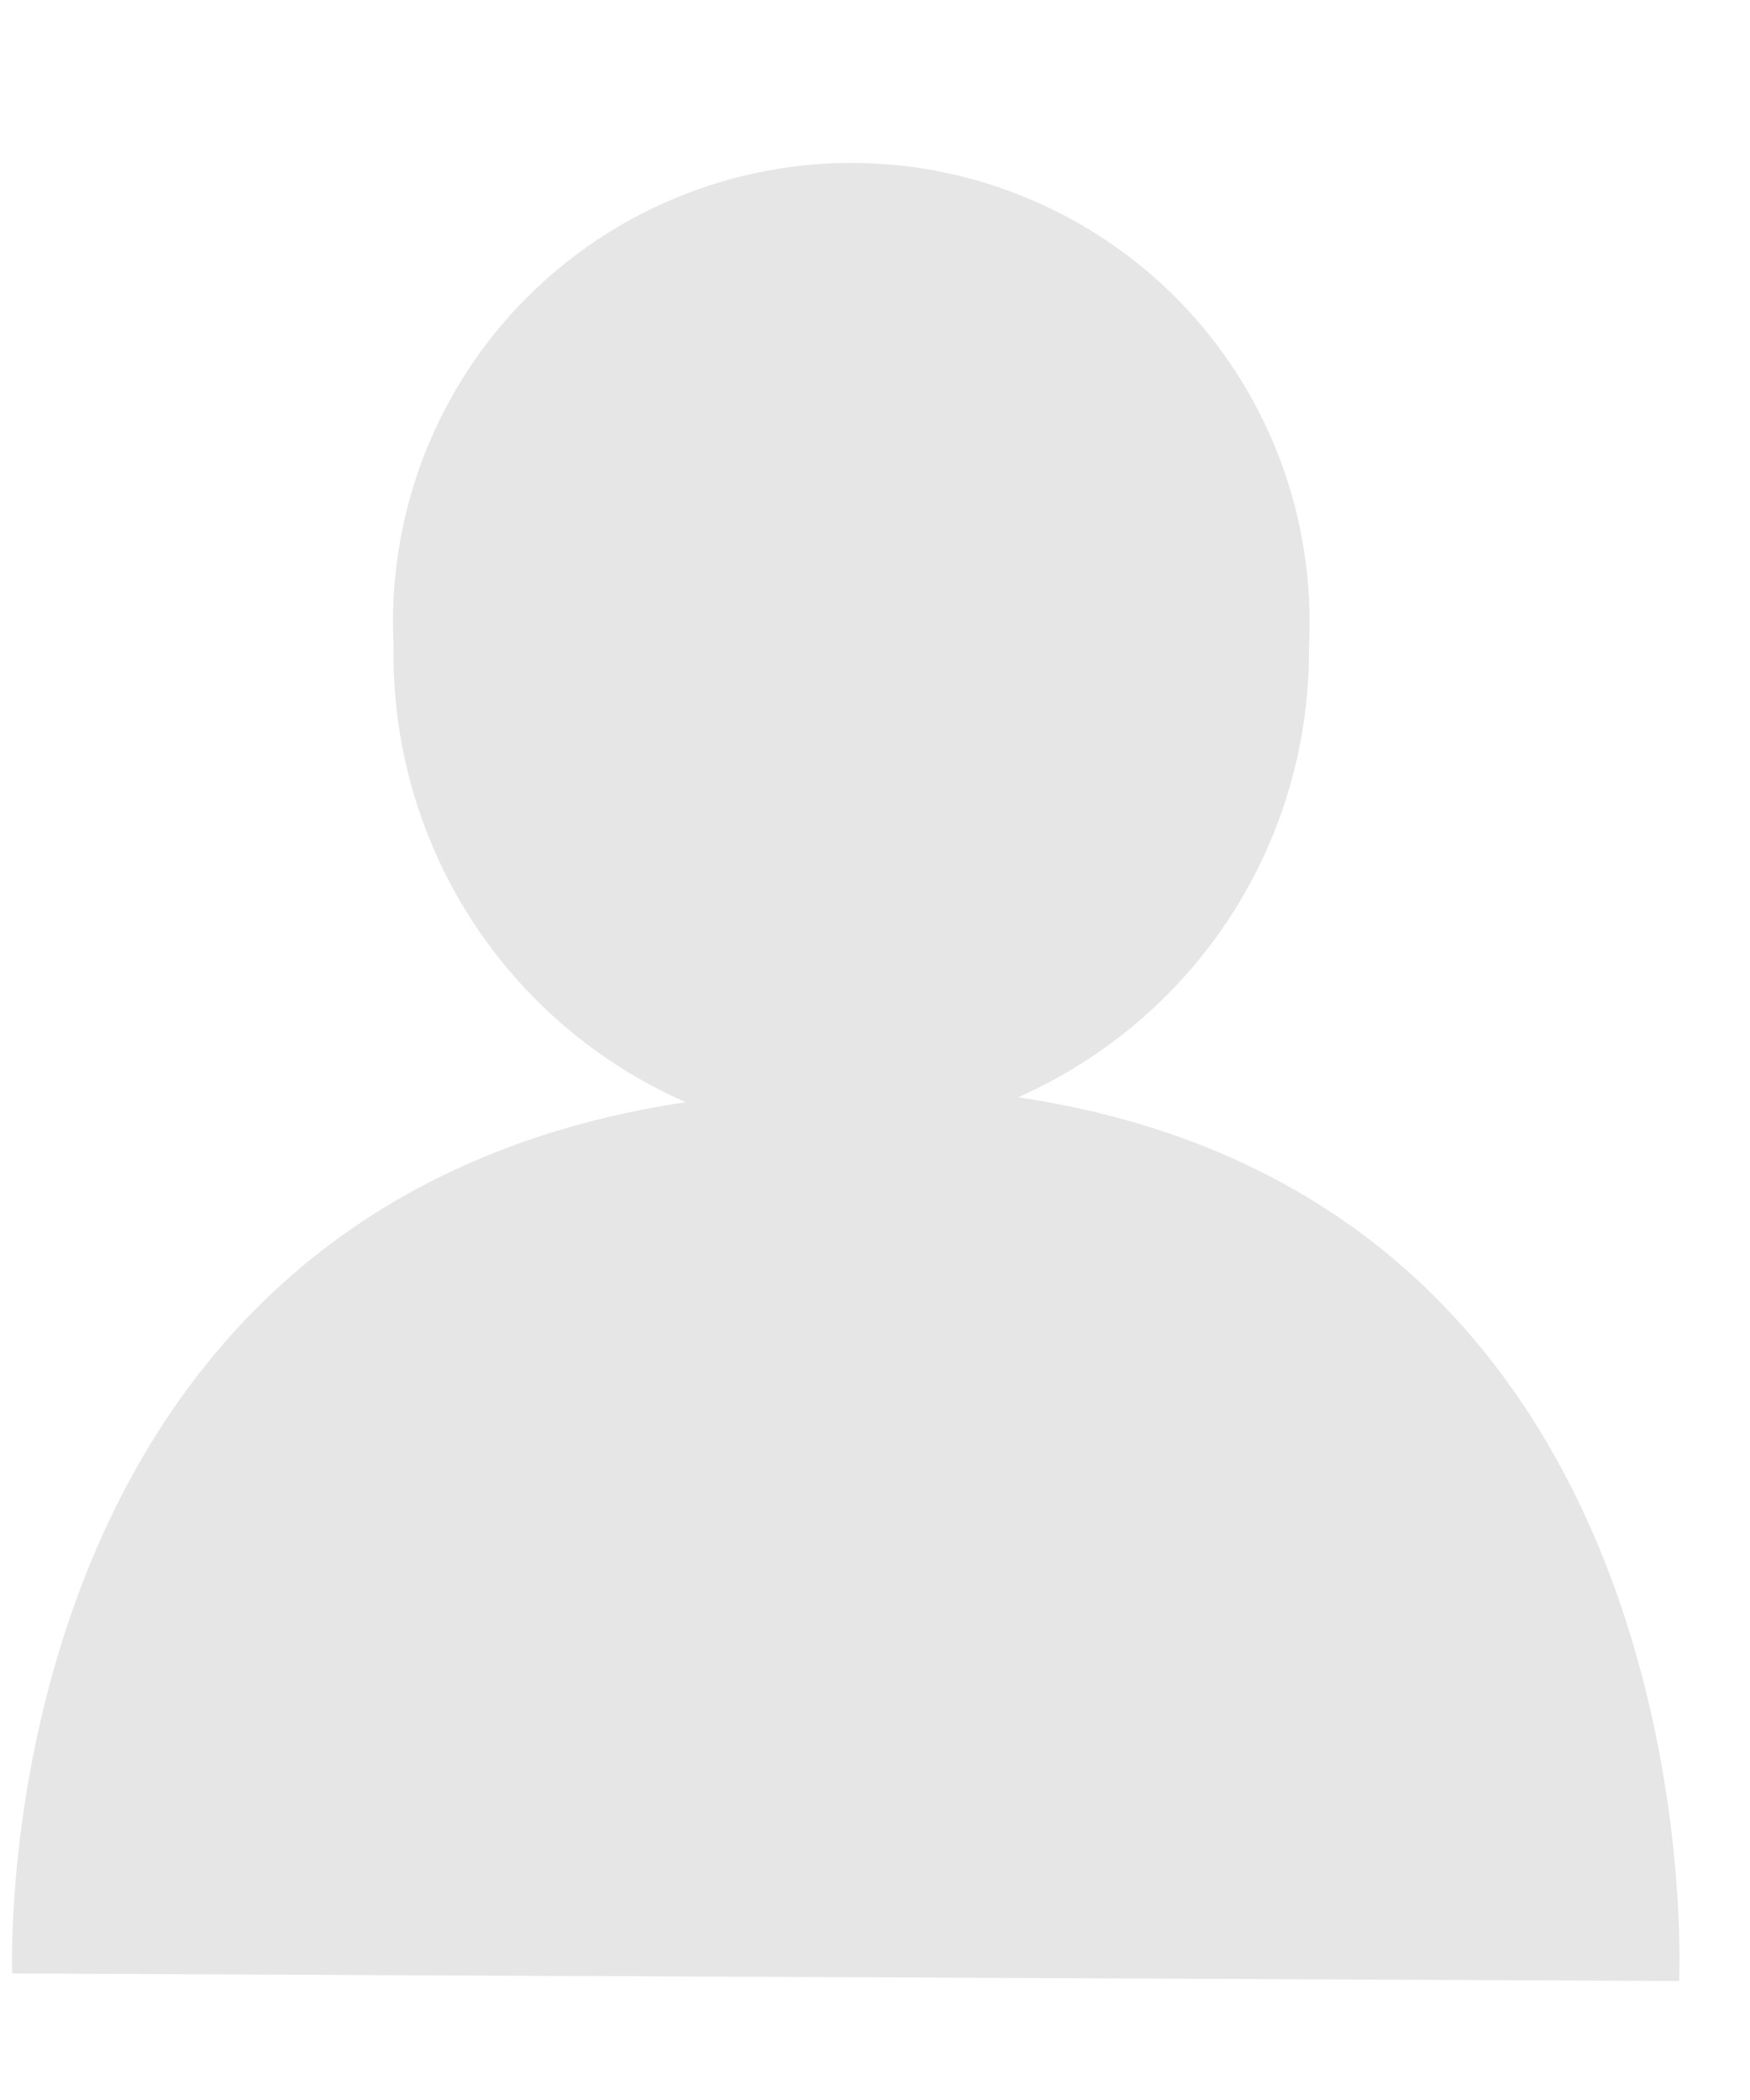 <svg width="10" height="12" viewBox="0 0 10 12" fill="none" xmlns="http://www.w3.org/2000/svg">
<path opacity="0.1" d="M5.818 6.27C6.317 6.049 6.741 5.687 7.037 5.228C7.332 4.769 7.486 4.233 7.48 3.687C7.498 3.332 7.444 2.977 7.321 2.643C7.198 2.31 7.009 2.005 6.764 1.747C6.519 1.489 6.225 1.284 5.898 1.144C5.572 1.003 5.22 0.931 4.865 0.931C4.509 0.931 4.157 1.003 3.831 1.144C3.504 1.284 3.21 1.489 2.965 1.747C2.72 2.005 2.531 2.31 2.408 2.643C2.285 2.977 2.231 3.332 2.249 3.687C2.239 4.238 2.391 4.781 2.688 5.246C2.985 5.71 3.413 6.077 3.918 6.298C-0.11 6.903 0.07 11.277 0.07 11.277L9.595 11.32C9.595 11.32 9.818 6.867 5.818 6.27Z" fill="black"/>
</svg>
